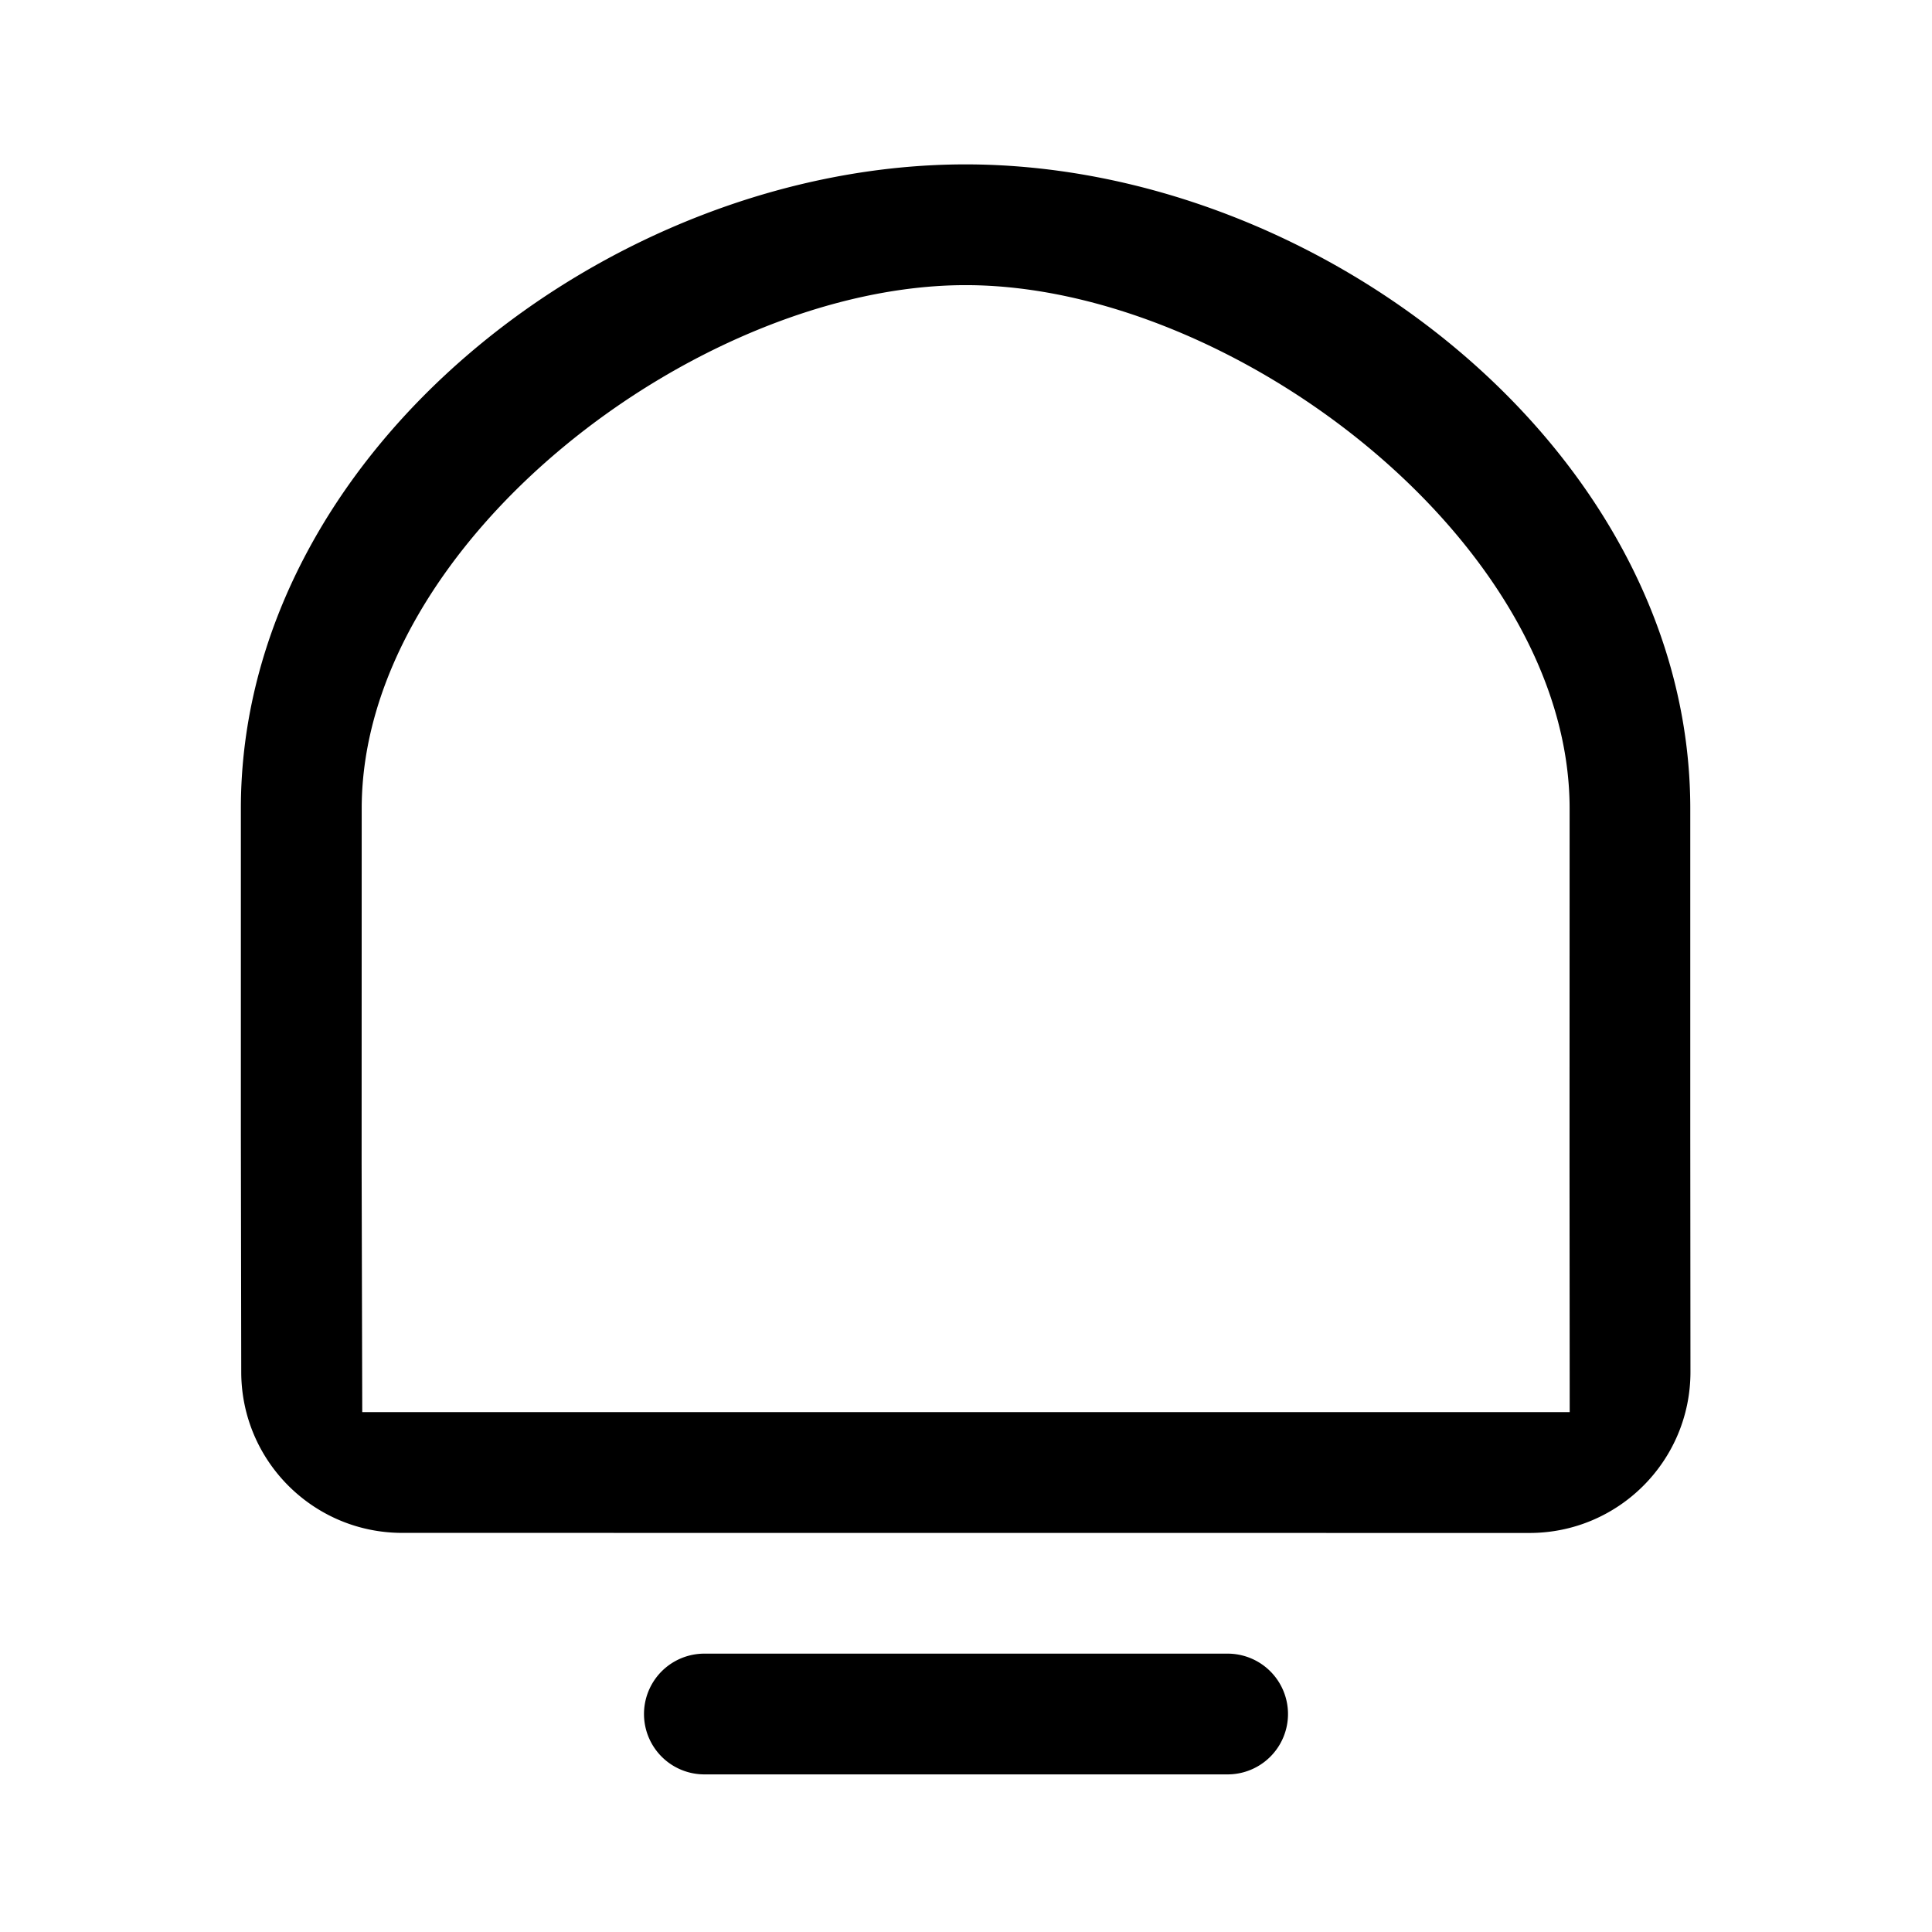 <svg class="icon" viewBox="0 0 1024 1024" version="1.1" xmlns="http://www.w3.org/2000/svg" p-id="42080" height="128" width="128"><path d="M511.821 151.13c-141.444 0-320.111 136-320.111 277.444l-0.043 188.215 0.333 131.674h639.974l-0.094-131.14 0.047-188.749c0-141.444-178.662-277.444-320.107-277.444z m384.06 277.444v173.005l0.094 125.551c0.021 47.13-38.165 85.35-85.291 85.376h-0.043l-597.444-0.043c-47.074 0-85.257-38.118-85.333-85.197l-0.201-126.003v-172.689c0-188.574 195.537-341.444 384.107-341.444 188.574 0 384.111 152.87 384.111 341.444zM373.333 876.463h277.333a32 32 0 1 1 0 64h-277.333a32 32 0 1 1 0-64z" p-id="42081"></path></svg>